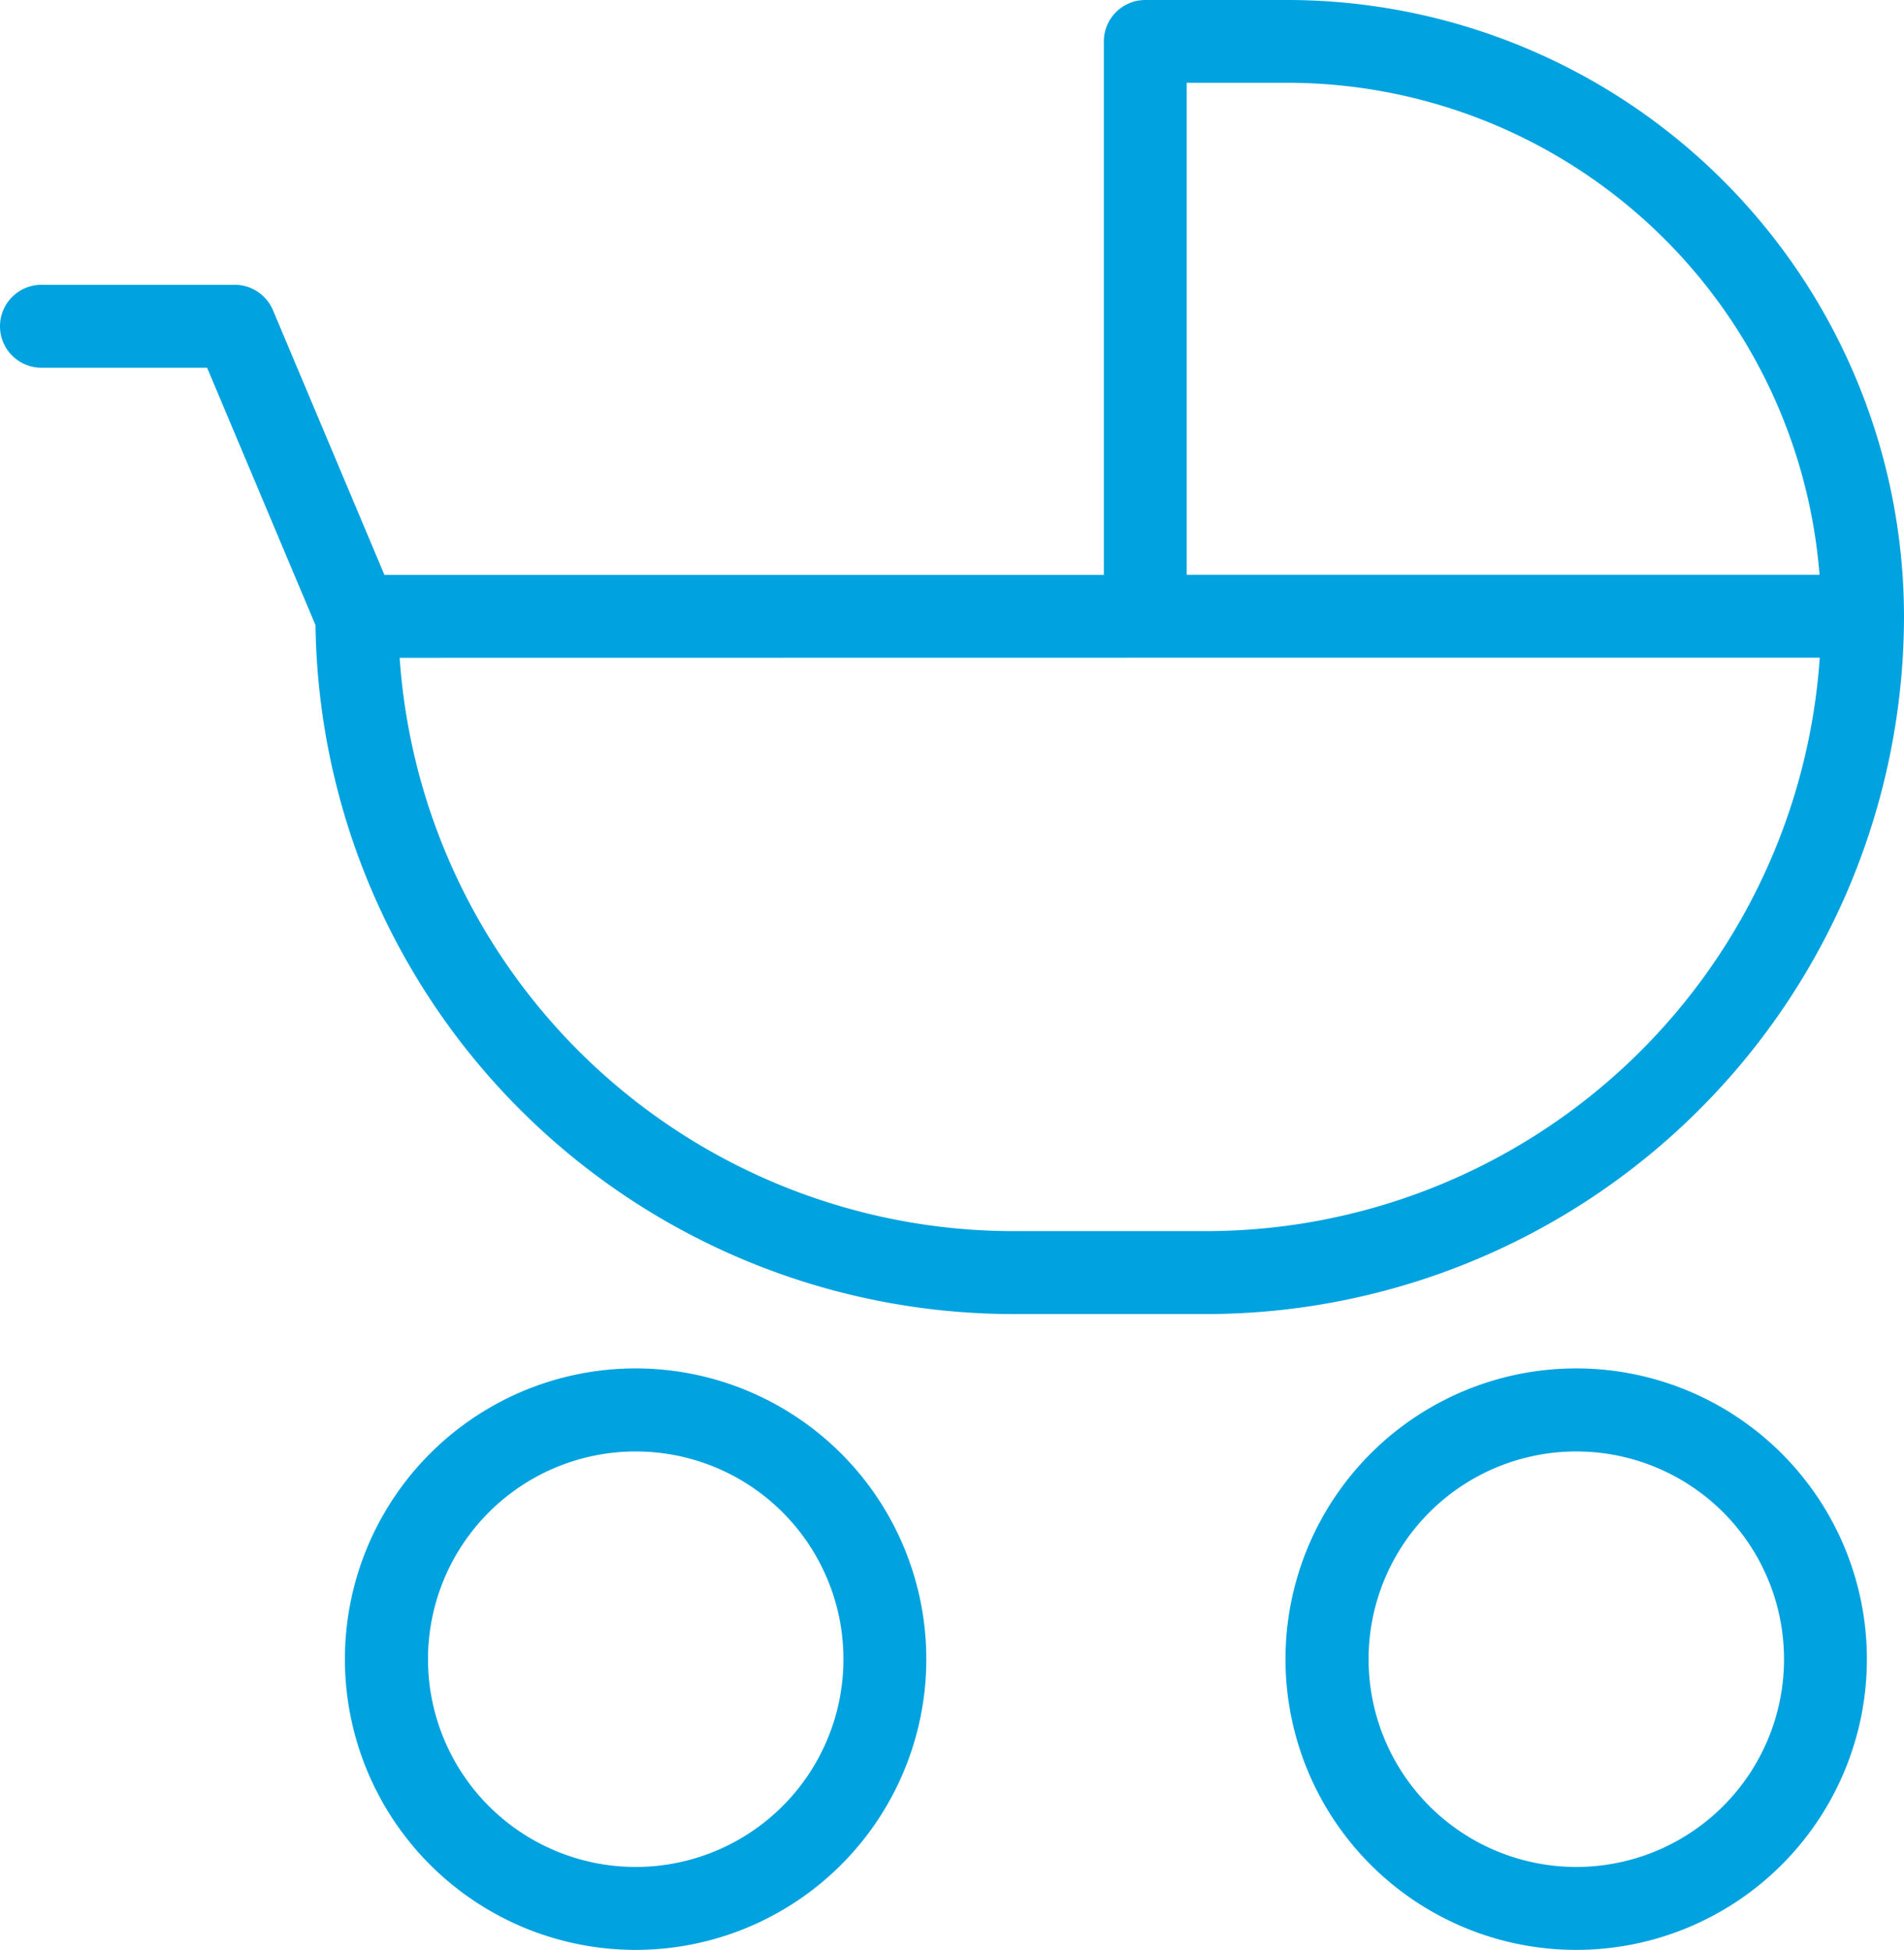 <svg xmlns="http://www.w3.org/2000/svg" width="34.832" height="35.666" viewBox="0 0 34.832 35.666">
  <g id="topo-carrinho" transform="translate(-4.042 -2.95)">
    <path id="Caminho_101" data-name="Caminho 101" d="M4.8,9.676H7.831l1.983,4.71a12.775,12.775,0,0,0,12.76,12.6h3.536A12.777,12.777,0,0,0,38.874,14.224,11.287,11.287,0,0,0,27.6,2.95H24.994a.758.758,0,0,0-.758.758v9.758H11.075L9.035,8.623a.758.758,0,0,0-.7-.463H4.8a.758.758,0,0,0,0,1.516ZM25.752,4.464H27.6a9.772,9.772,0,0,1,9.729,9H25.752ZM24.994,14.98H37.333A11.262,11.262,0,0,1,26.111,25.469H22.575A11.262,11.262,0,0,1,11.353,14.982Z" fill="#00a2e0"/>
    <path id="Caminho_102" data-name="Caminho 102" d="M66.1,74.319A5.318,5.318,0,1,0,71.419,69,5.318,5.318,0,0,0,66.1,74.319Zm9.12,0a3.8,3.8,0,1,1-3.8-3.8,3.8,3.8,0,0,1,3.8,3.8Z" transform="translate(-38.541 -41.02)" fill="#00a2e0"/>
    <path id="Caminho_103" data-name="Caminho 103" d="M20.692,74.319A5.318,5.318,0,1,0,26.011,69,5.318,5.318,0,0,0,20.692,74.319Zm9.12,0a3.8,3.8,0,1,1-3.8-3.8,3.8,3.8,0,0,1,3.8,3.8Z" transform="translate(-10.34 -41.02)" fill="#00a2e0"/>
  </g>
</svg>
